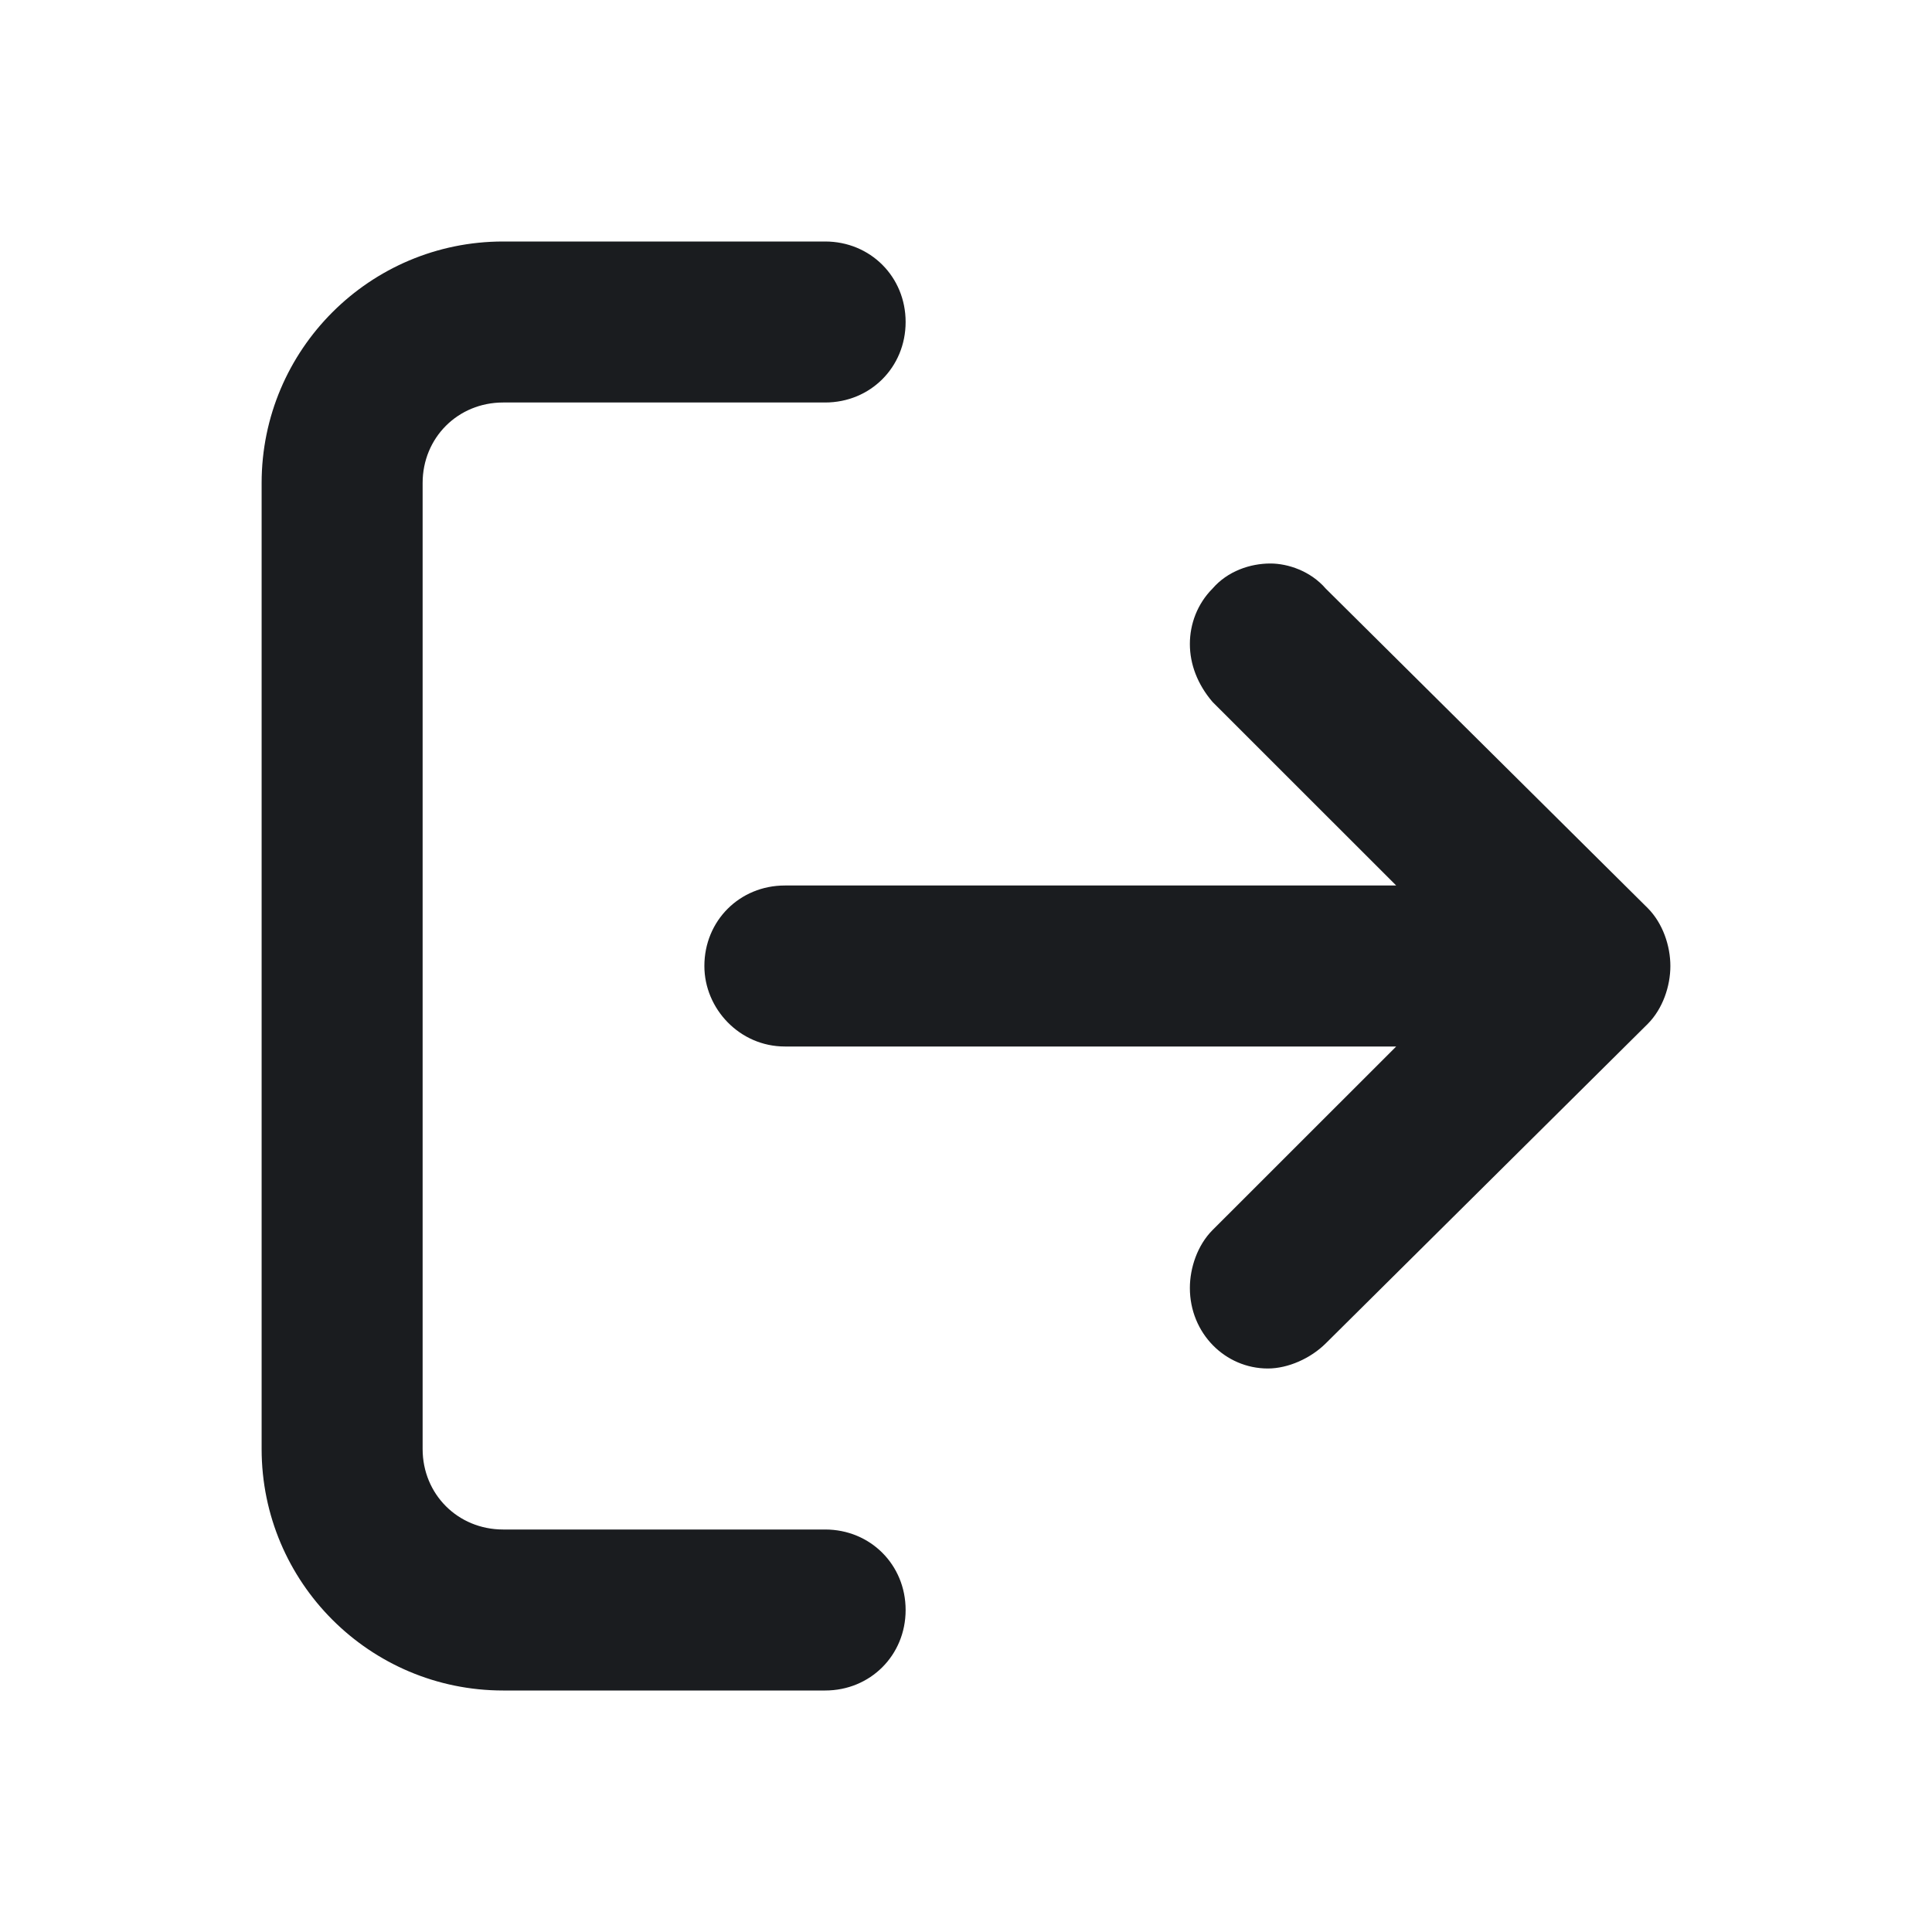 <svg width="24" height="24" viewBox="0 0 24 24" fill="none" xmlns="http://www.w3.org/2000/svg">
<g clip-path="url(#clip0_187_59)">
<path fill-rule="evenodd" clip-rule="evenodd" d="M3.25 18C3.25 19.656 4.594 21 6.25 21H10.25C10.812 21 11.25 20.562 11.25 20C11.25 19.438 10.812 19 10.25 19H6.25C5.688 19 5.25 18.562 5.25 18V6C5.25 5.438 5.688 5 6.25 5H10.25C10.812 5 11.25 4.562 11.25 4C11.25 3.438 10.812 3 10.25 3H6.25C4.594 3 3.25 4.344 3.25 6V18ZM8.75 12C8.75 12.531 9.188 13 9.75 13H17.344L15.062 15.281C14.875 15.469 14.781 15.75 14.781 16C14.781 16.562 15.219 17 15.75 17C16 17 16.281 16.875 16.469 16.688L20.469 12.719C20.656 12.531 20.75 12.25 20.75 12C20.75 11.75 20.656 11.469 20.469 11.281L16.469 7.312C16.281 7.094 16 7 15.781 7C15.531 7 15.25 7.094 15.062 7.312C14.875 7.5 14.781 7.75 14.781 8C14.781 8.25 14.875 8.5 15.062 8.719L17.344 11H9.75C9.188 11 8.75 11.438 8.75 12Z" fill="#1A1C1F"/>
</g>
<defs>
<clipPath id="clip0_187_59">
<rect width="24" height="24" fill="white"/>
</clipPath>
</defs>
</svg>

